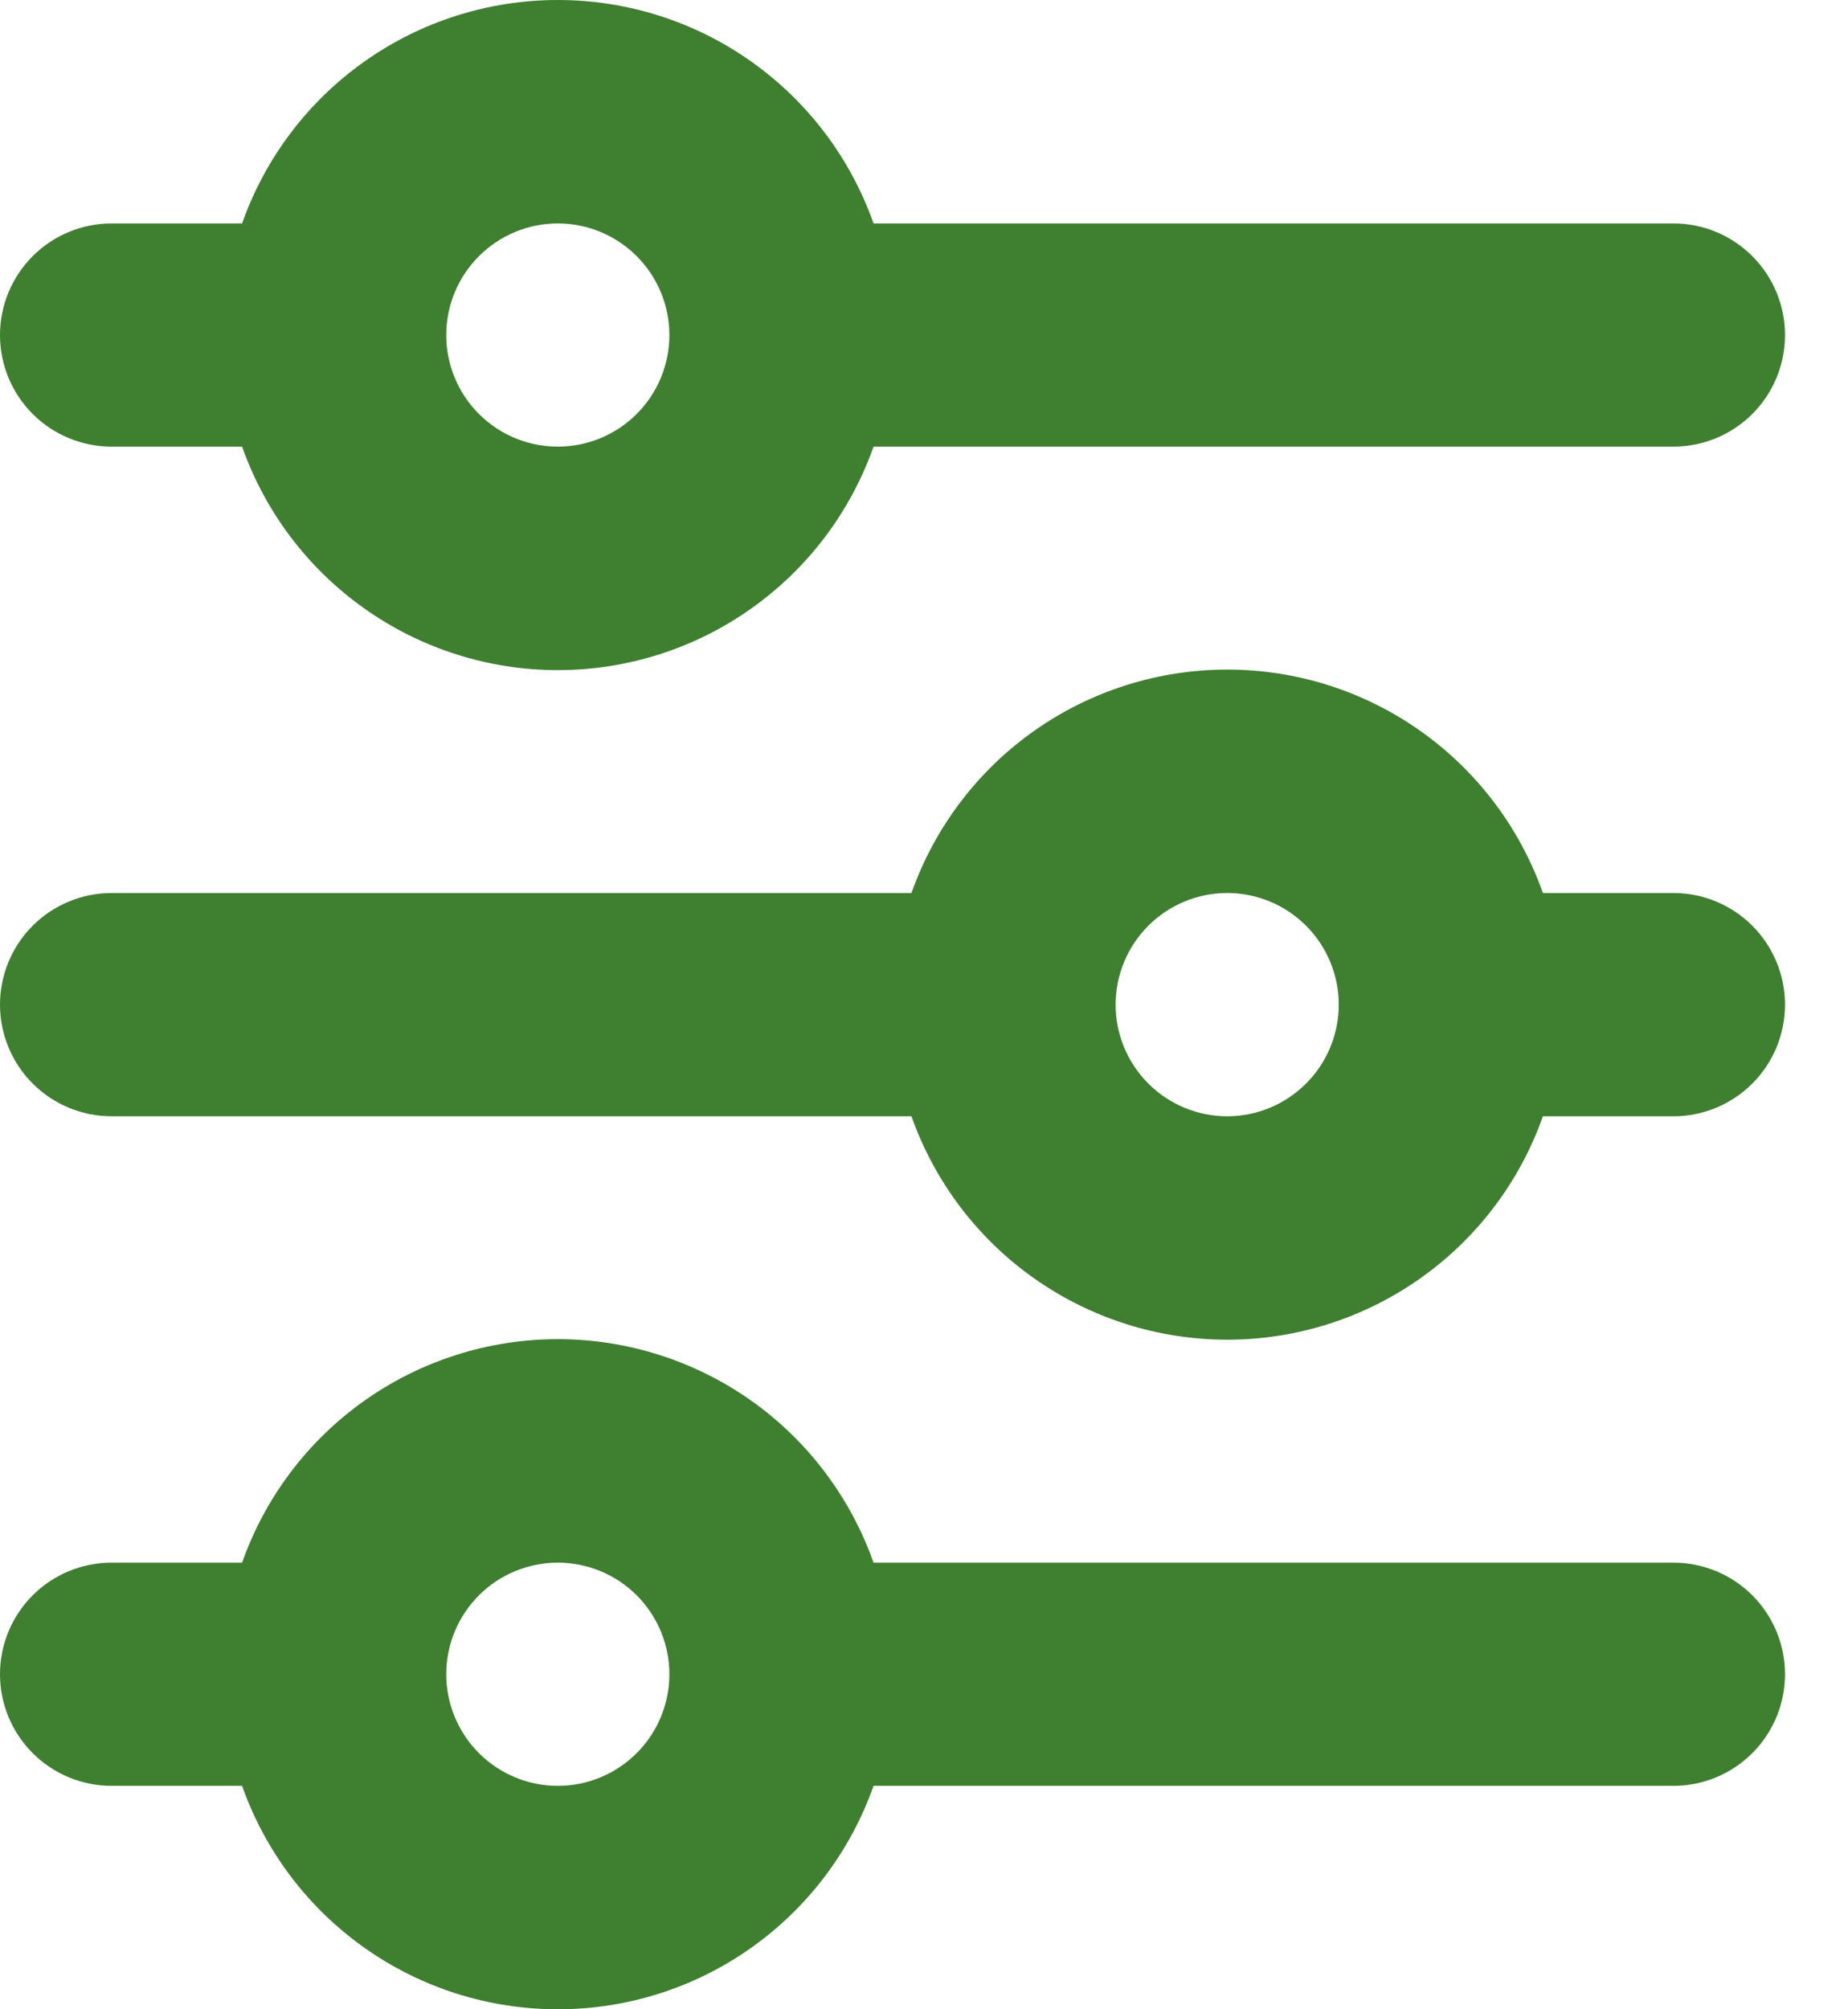 <svg width="23" height="25" viewBox="0 0 23 25" fill="none" xmlns="http://www.w3.org/2000/svg">
<g id="&#240;&#159;&#166;&#134; icon &#34;filter&#34;">
<path id="Vector" d="M6.943 2.78C6.574 2.78 6.221 2.927 5.961 3.187C5.7 3.448 5.554 3.801 5.554 4.169C5.554 4.537 5.7 4.89 5.961 5.151C6.221 5.411 6.574 5.557 6.943 5.557C7.311 5.557 7.664 5.411 7.924 5.151C8.185 4.89 8.331 4.537 8.331 4.169C8.331 3.801 8.185 3.448 7.924 3.187C7.664 2.927 7.311 2.78 6.943 2.78ZM3.013 2.78C3.3 1.967 3.832 1.263 4.536 0.765C5.239 0.267 6.08 0 6.943 0C7.805 0 8.646 0.267 9.349 0.765C10.053 1.263 10.585 1.967 10.872 2.78H20.828C21.196 2.78 21.549 2.927 21.809 3.187C22.07 3.448 22.216 3.801 22.216 4.169C22.216 4.537 22.07 4.89 21.809 5.151C21.549 5.411 21.196 5.557 20.828 5.557H10.872C10.585 6.37 10.053 7.074 9.349 7.572C8.646 8.07 7.805 8.338 6.943 8.338C6.08 8.338 5.239 8.07 4.536 7.572C3.832 7.074 3.3 6.37 3.013 5.557H1.389C1.02 5.557 0.667 5.411 0.407 5.151C0.146 4.89 0 4.537 0 4.169C0 3.801 0.146 3.448 0.407 3.187C0.667 2.927 1.02 2.78 1.389 2.78H3.013ZM15.274 11.111C14.905 11.111 14.552 11.258 14.292 11.518C14.031 11.779 13.885 12.132 13.885 12.5C13.885 12.868 14.031 13.221 14.292 13.482C14.552 13.742 14.905 13.889 15.274 13.889C15.642 13.889 15.995 13.742 16.255 13.482C16.516 13.221 16.662 12.868 16.662 12.5C16.662 12.132 16.516 11.779 16.255 11.518C15.995 11.258 15.642 11.111 15.274 11.111ZM11.344 11.111C11.631 10.299 12.163 9.594 12.867 9.096C13.571 8.598 14.412 8.331 15.274 8.331C16.136 8.331 16.977 8.598 17.68 9.096C18.384 9.594 18.916 10.299 19.203 11.111H20.828C21.196 11.111 21.549 11.258 21.809 11.518C22.07 11.779 22.216 12.132 22.216 12.5C22.216 12.868 22.07 13.221 21.809 13.482C21.549 13.742 21.196 13.889 20.828 13.889H19.203C18.916 14.701 18.384 15.406 17.68 15.903C16.977 16.401 16.136 16.669 15.274 16.669C14.412 16.669 13.571 16.401 12.867 15.903C12.163 15.406 11.631 14.701 11.344 13.889H1.389C1.02 13.889 0.667 13.742 0.407 13.482C0.146 13.221 0 12.868 0 12.5C0 12.132 0.146 11.779 0.407 11.518C0.667 11.258 1.02 11.111 1.389 11.111H11.344ZM6.943 19.443C6.574 19.443 6.221 19.589 5.961 19.849C5.7 20.11 5.554 20.463 5.554 20.831C5.554 21.199 5.7 21.552 5.961 21.813C6.221 22.073 6.574 22.22 6.943 22.22C7.311 22.22 7.664 22.073 7.924 21.813C8.185 21.552 8.331 21.199 8.331 20.831C8.331 20.463 8.185 20.11 7.924 19.849C7.664 19.589 7.311 19.443 6.943 19.443ZM3.013 19.443C3.3 18.63 3.832 17.925 4.536 17.427C5.239 16.93 6.08 16.662 6.943 16.662C7.805 16.662 8.646 16.93 9.349 17.427C10.053 17.925 10.585 18.63 10.872 19.443H20.828C21.196 19.443 21.549 19.589 21.809 19.849C22.07 20.11 22.216 20.463 22.216 20.831C22.216 21.199 22.07 21.552 21.809 21.813C21.549 22.073 21.196 22.22 20.828 22.22H10.872C10.585 23.033 10.053 23.737 9.349 24.235C8.646 24.733 7.805 25 6.943 25C6.08 25 5.239 24.733 4.536 24.235C3.832 23.737 3.3 23.033 3.013 22.22H1.389C1.02 22.22 0.667 22.073 0.407 21.813C0.146 21.552 0 21.199 0 20.831C0 20.463 0.146 20.11 0.407 19.849C0.667 19.589 1.02 19.443 1.389 19.443H3.013Z" fill="#3F7F30"/>
</g>
</svg>

